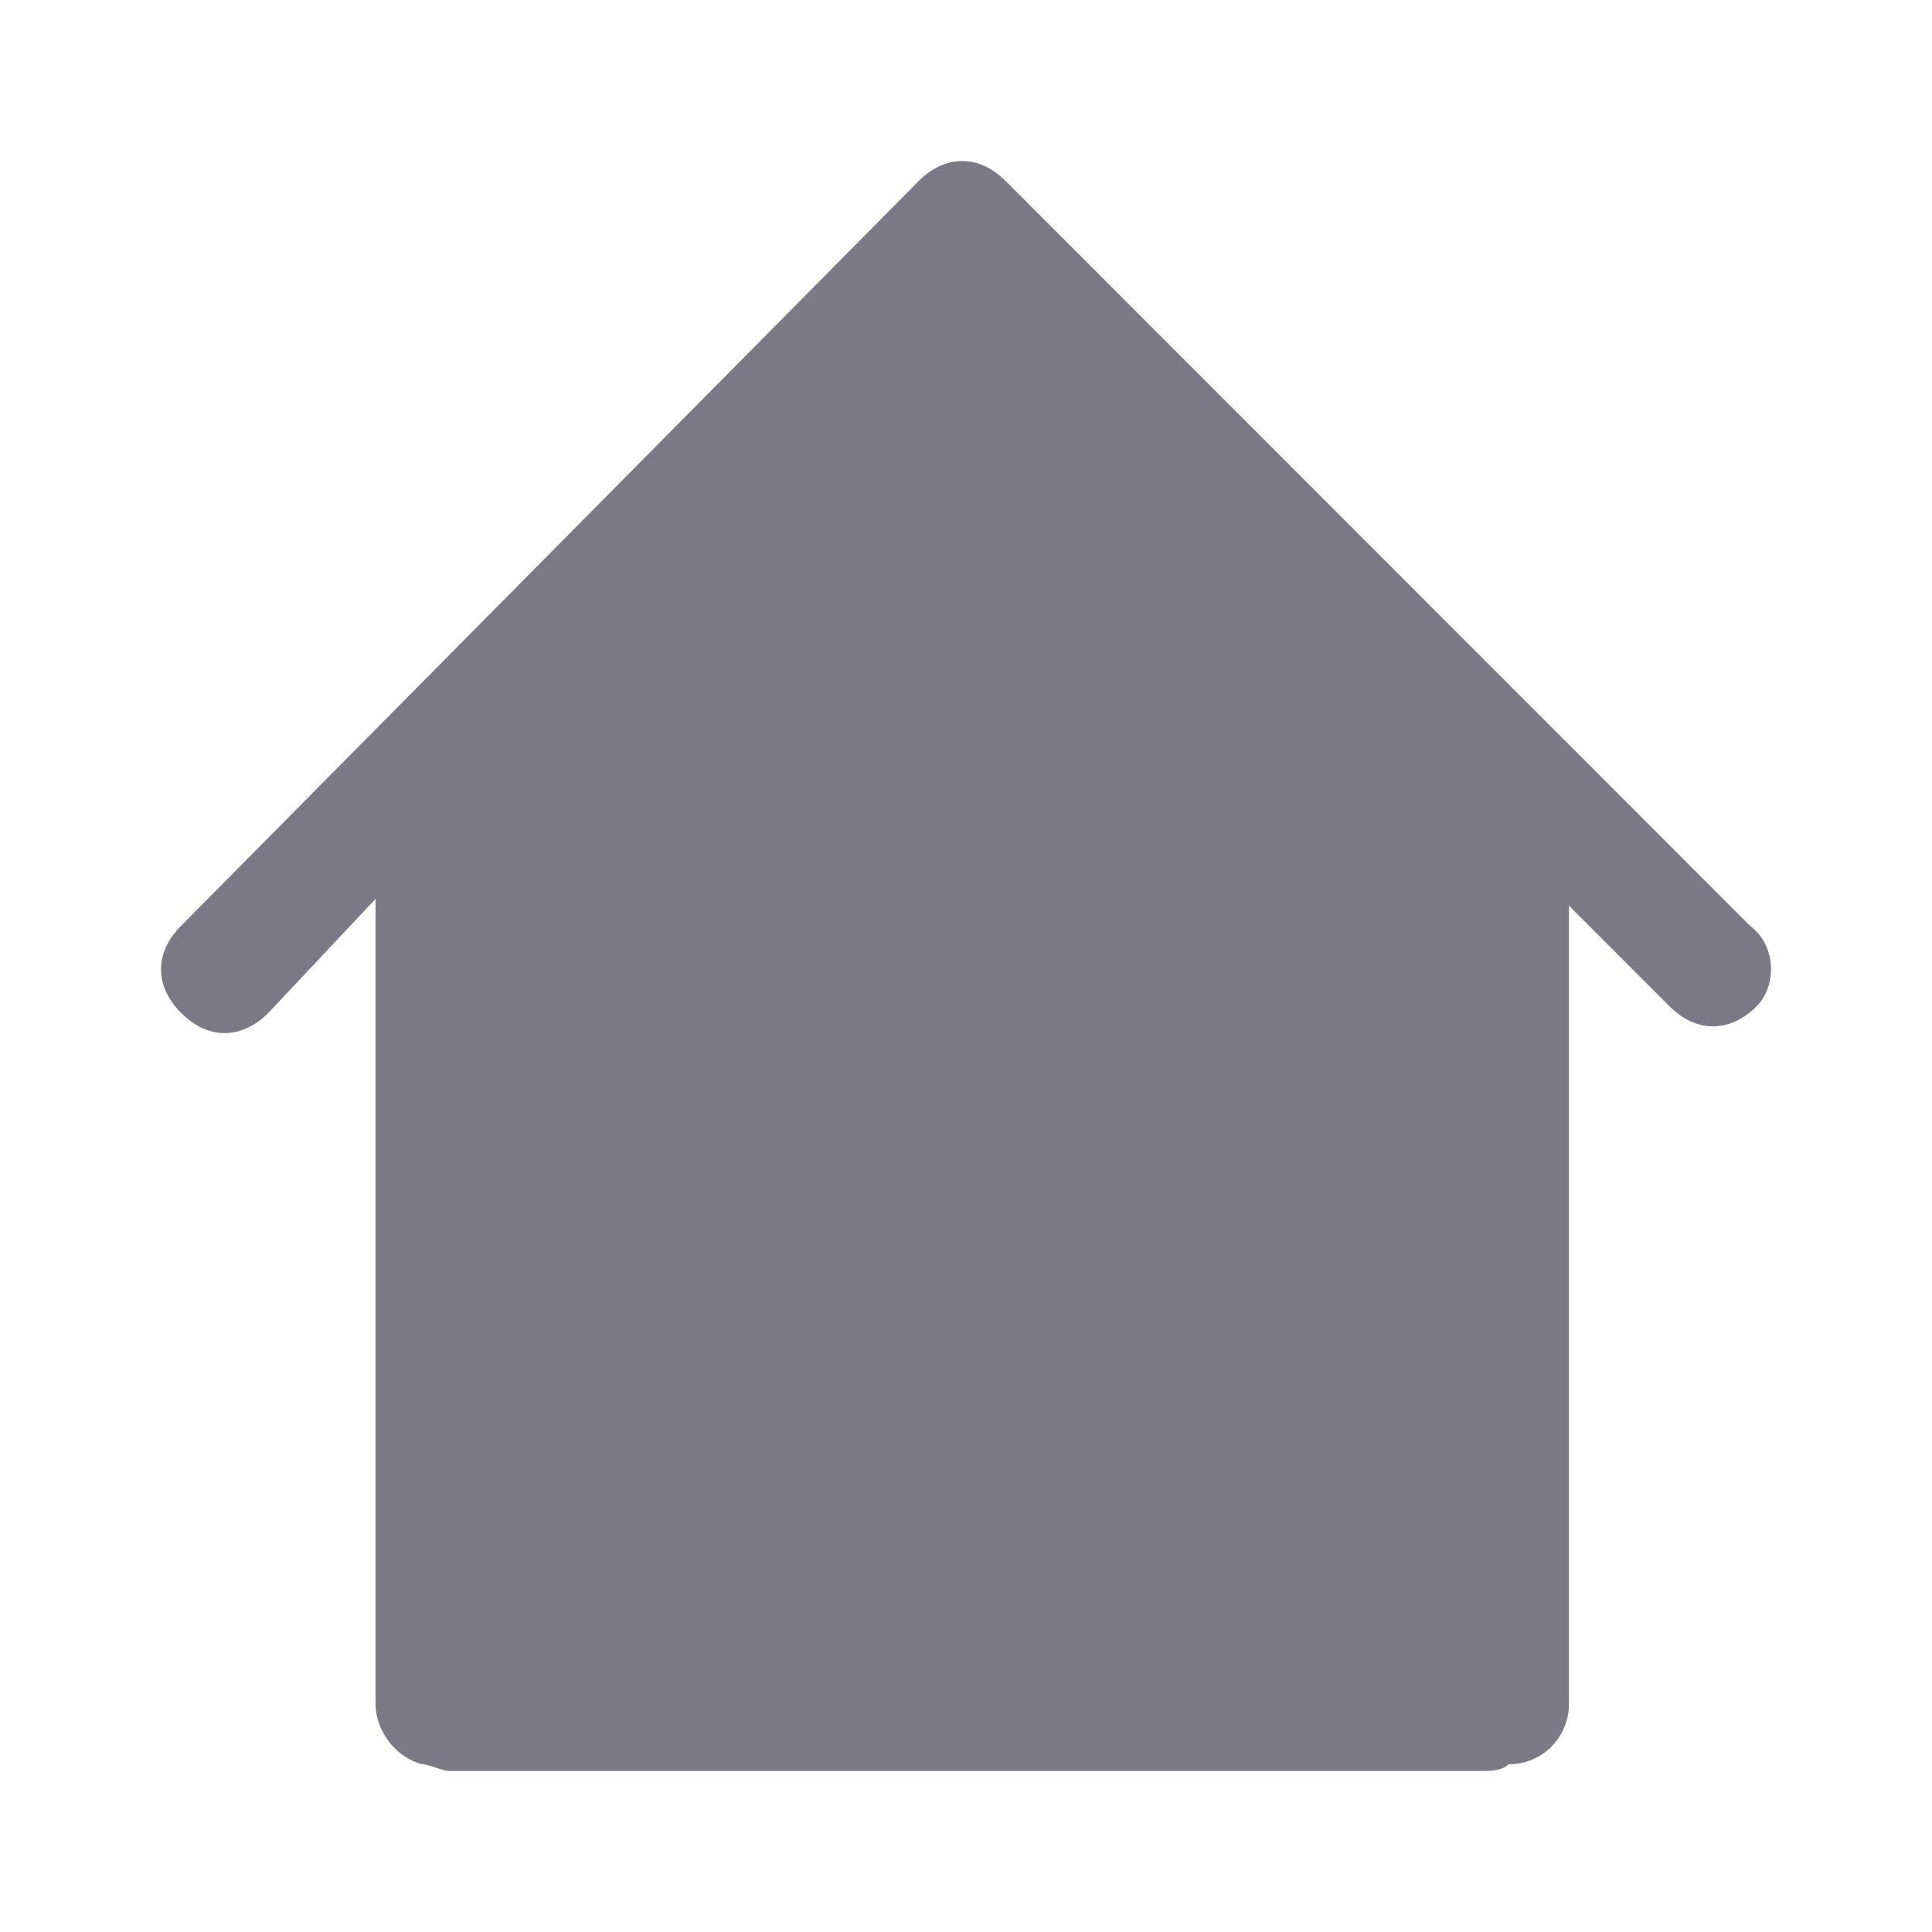 <svg width="24" height="24" viewBox="0 0 24 24" fill="none" xmlns="http://www.w3.org/2000/svg">
<path d="M21.739 11.5L12.494 2.25C12.161 1.917 11.744 1.917 11.411 2.25L2.25 11.5C1.917 11.833 1.917 12.25 2.25 12.583C2.583 12.917 2.999 12.917 3.333 12.583L4.665 11.167V21.167C4.665 21.5 4.915 21.833 5.248 21.917C5.331 21.917 5.498 22 5.581 22H18.407C18.491 22 18.657 22 18.74 21.917C19.157 21.917 19.49 21.583 19.49 21.167V11.25L20.739 12.5C21.072 12.833 21.489 12.833 21.822 12.5C22.072 12.25 22.072 11.75 21.739 11.5Z" fill="#7B7986"/>
</svg>
